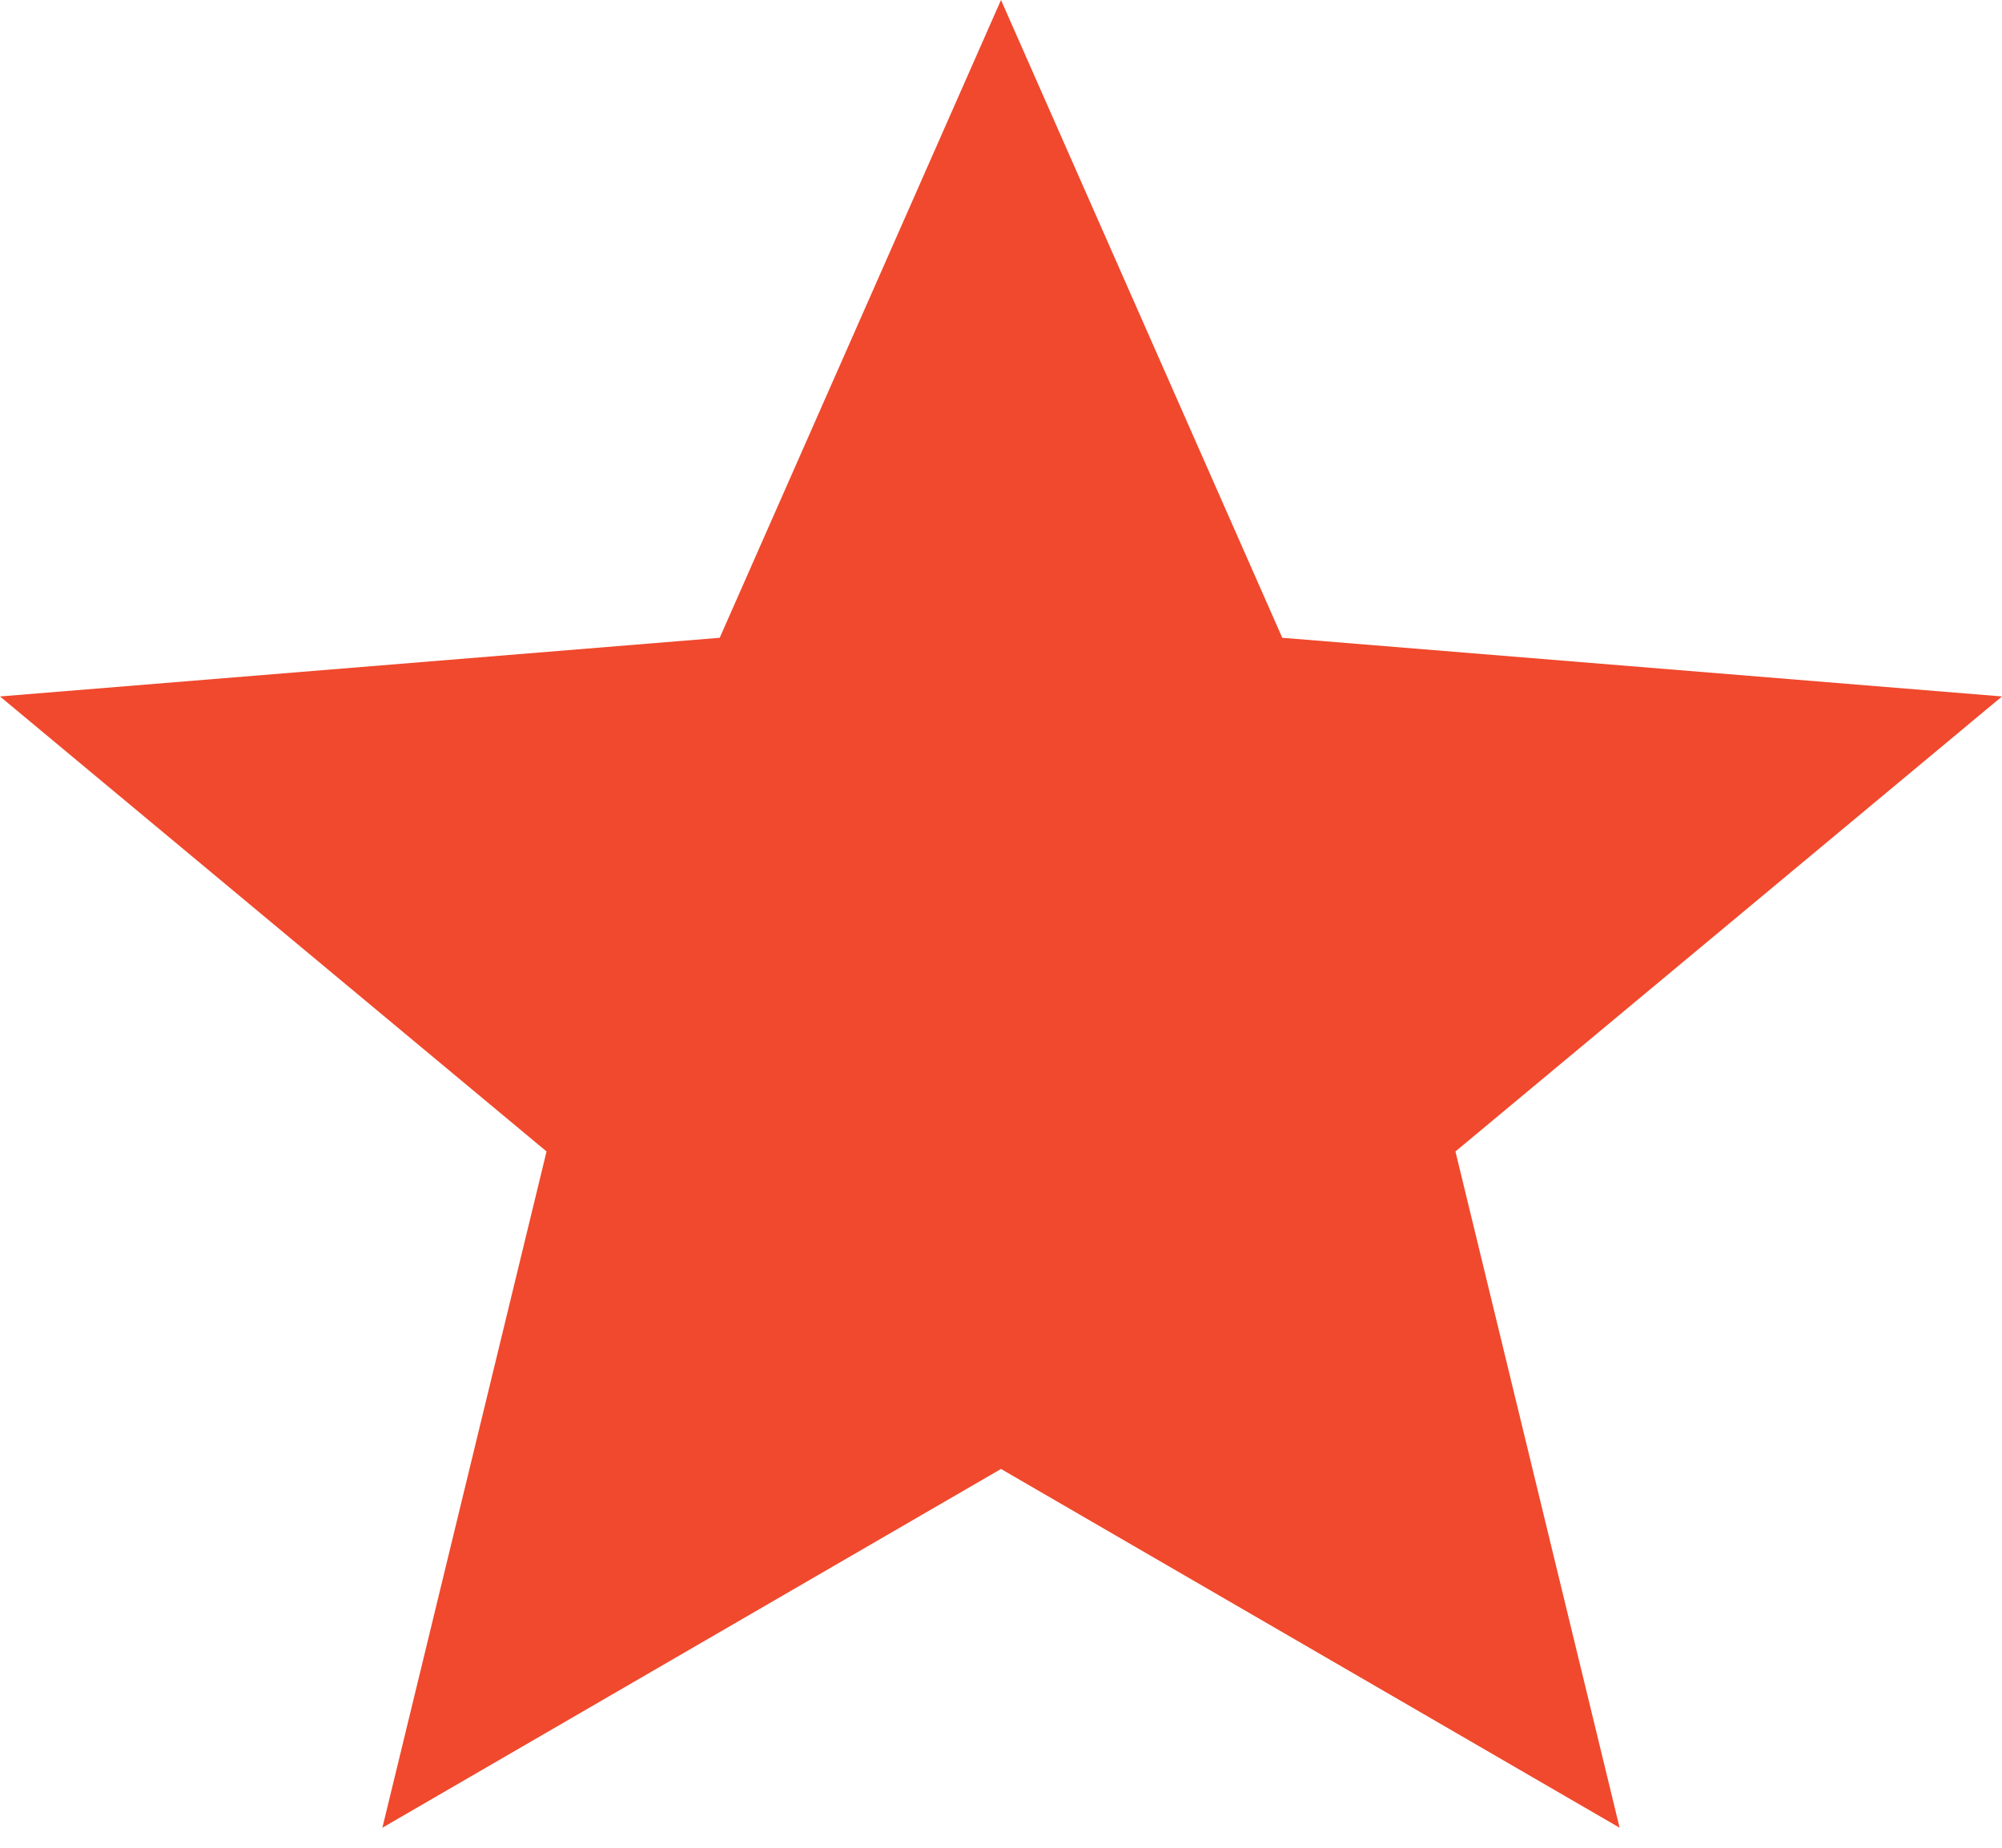 <svg width="26" height="24" viewBox="0 0 26 24" fill="none" xmlns="http://www.w3.org/2000/svg">
<path d="M13 19.08L21.034 23.74L18.902 14.956L26 9.046L16.653 8.284L13 0L9.347 8.284L0 9.046L7.098 14.956L4.966 23.74L13 19.08Z" fill="#F0492D"/>
</svg>
